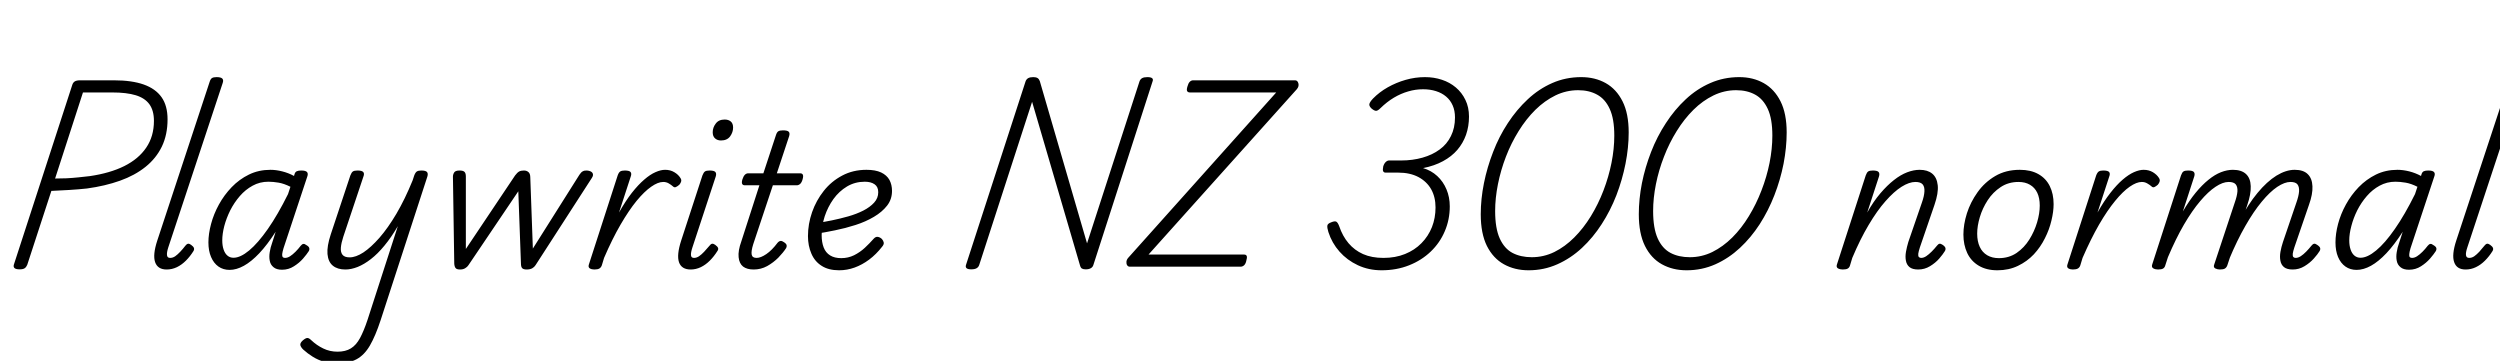 <svg xmlns="http://www.w3.org/2000/svg" xmlns:xlink="http://www.w3.org/1999/xlink" width="321.24" height="46.368"><path fill="black" d="M2.52 34.61L2.52 34.61Q1.61 34.61 1.78 34.01L1.78 34.01L9.29 10.90Q9.38 10.61 9.61 10.46Q9.84 10.32 10.30 10.32L10.30 10.32L14.64 10.32Q16.94 10.32 18.47 10.86Q19.99 11.40 20.76 12.49Q21.53 13.58 21.53 15.34L21.53 15.34Q21.53 17.30 20.80 18.83Q20.06 20.35 18.70 21.44Q17.33 22.54 15.42 23.22Q13.51 23.90 11.18 24.22L11.18 24.22Q10.08 24.34 8.89 24.41Q7.70 24.48 6.60 24.53L6.60 24.53L3.50 34.03Q3.38 34.32 3.18 34.46Q2.98 34.61 2.52 34.61ZM10.66 11.88L7.08 22.94Q7.78 22.94 8.54 22.91Q9.31 22.87 10.08 22.79Q10.85 22.70 11.54 22.63L11.54 22.63Q14.14 22.25 15.97 21.34Q17.81 20.42 18.79 18.97Q19.78 17.52 19.78 15.53L19.78 15.53Q19.78 14.21 19.20 13.40Q18.62 12.60 17.45 12.24Q16.27 11.88 14.42 11.88L14.42 11.88L10.66 11.88ZM21.41 34.63L21.41 34.63Q20.26 34.63 19.93 33.68Q19.61 32.74 20.21 30.91L20.21 30.91L26.93 10.54Q27.05 10.15 27.24 10.03Q27.43 9.91 27.82 9.91L27.82 9.91Q28.39 9.91 28.57 10.10Q28.75 10.30 28.61 10.68L28.61 10.68L21.62 31.80Q21.41 32.45 21.46 32.80Q21.50 33.14 21.86 33.14L21.86 33.14Q22.20 33.14 22.51 32.93Q22.82 32.71 23.16 32.35Q23.50 31.99 23.83 31.56L23.83 31.56Q24 31.34 24.17 31.32Q24.34 31.30 24.55 31.46L24.55 31.46Q24.86 31.68 24.92 31.87Q24.98 32.06 24.86 32.26L24.86 32.26Q24.43 32.95 23.89 33.49Q23.35 34.03 22.73 34.33Q22.10 34.63 21.41 34.63ZM29.50 34.68L29.50 34.68Q28.68 34.68 28.07 34.25Q27.46 33.82 27.12 33.02Q26.78 32.23 26.78 31.15L26.78 31.15Q26.78 30.05 27.12 28.78Q27.46 27.50 28.13 26.28Q28.80 25.06 29.77 24.05Q30.74 23.04 31.99 22.43Q33.24 21.82 34.75 21.82L34.75 21.82Q35.47 21.82 36.26 22.02Q37.06 22.22 37.78 22.61L37.78 22.61L37.85 22.37Q37.94 22.08 38.15 22.00Q38.35 21.91 38.71 21.91L38.71 21.91Q39.29 21.91 39.46 22.12Q39.62 22.32 39.48 22.70L39.48 22.70L36.43 31.90Q36.29 32.38 36.26 32.65Q36.24 32.93 36.34 33.04Q36.43 33.14 36.62 33.14L36.62 33.14Q36.94 33.14 37.27 32.93Q37.61 32.71 37.97 32.35Q38.33 31.99 38.64 31.58L38.64 31.58Q38.81 31.37 38.98 31.34Q39.14 31.32 39.36 31.49L39.36 31.49Q39.70 31.68 39.74 31.88Q39.79 32.09 39.67 32.28L39.67 32.28Q39.43 32.66 38.94 33.23Q38.45 33.79 37.76 34.22Q37.08 34.66 36.24 34.66L36.24 34.66Q35.52 34.66 35.14 34.33Q34.75 34.01 34.66 33.50Q34.56 33 34.66 32.40Q34.75 31.80 34.97 31.20L34.97 31.20Q35.09 30.84 35.20 30.49Q35.30 30.14 35.42 29.78L35.42 29.78Q34.34 31.46 33.32 32.54Q32.30 33.62 31.34 34.15Q30.38 34.68 29.50 34.68ZM28.56 30.89L28.56 30.89Q28.56 31.56 28.73 32.06Q28.90 32.57 29.22 32.84Q29.54 33.12 30 33.12L30 33.12Q30.89 33.12 32.02 32.18Q33.14 31.25 34.42 29.42Q35.69 27.60 37.01 24.94L37.01 24.94L37.32 24Q36.50 23.59 35.80 23.47Q35.09 23.35 34.49 23.35L34.49 23.35Q33.38 23.35 32.46 23.86Q31.54 24.36 30.82 25.19Q30.10 26.02 29.59 27.02Q29.09 28.03 28.82 29.04Q28.56 30.05 28.56 30.89ZM44.38 34.63L44.38 34.63Q43.37 34.63 42.77 34.14Q42.17 33.65 42.08 32.64Q42.00 31.63 42.50 30.12L42.50 30.12L45.02 22.54Q45.17 22.15 45.35 22.03Q45.53 21.91 45.94 21.91L45.94 21.91Q46.49 21.91 46.67 22.10Q46.85 22.30 46.70 22.68L46.70 22.68L44.11 30.43Q43.85 31.22 43.80 31.82Q43.75 32.42 44.02 32.75Q44.28 33.07 44.93 33.07L44.93 33.07Q45.72 33.07 46.69 32.44Q47.66 31.80 48.76 30.55Q49.85 29.30 50.94 27.46Q52.03 25.61 53.02 23.18L53.02 23.18L53.23 22.54Q53.38 22.15 53.57 22.03Q53.76 21.91 54.14 21.91L54.14 21.91Q54.72 21.91 54.88 22.12Q55.03 22.32 54.91 22.70L54.91 22.70L48.91 41.14Q48.24 43.18 47.53 44.40Q46.82 45.62 45.82 46.16Q44.81 46.70 43.27 46.70L43.27 46.70Q42.38 46.70 41.62 46.48Q40.85 46.25 40.19 45.84Q39.53 45.43 38.98 44.93L38.98 44.93Q38.69 44.66 38.60 44.38Q38.52 44.09 38.90 43.75L38.90 43.75Q39.26 43.44 39.48 43.43Q39.70 43.42 39.98 43.70L39.98 43.70Q40.70 44.38 41.54 44.78Q42.38 45.19 43.37 45.19L43.37 45.19Q44.40 45.19 45.08 44.77Q45.77 44.35 46.26 43.44Q46.75 42.53 47.23 41.09L47.23 41.09L51.12 29.06Q50.28 30.50 49.40 31.56Q48.53 32.62 47.66 33.29Q46.80 33.96 45.96 34.30Q45.12 34.63 44.38 34.63ZM59.11 34.63L59.11 34.63Q58.68 34.63 58.54 34.44Q58.39 34.25 58.37 33.86L58.37 33.86L58.20 22.70Q58.20 22.42 58.36 22.16Q58.51 21.91 59.06 21.91L59.06 21.91Q59.50 21.91 59.68 22.08Q59.86 22.25 59.86 22.68L59.86 22.68L59.86 31.99L66.19 22.54Q66.46 22.18 66.70 22.04Q66.94 21.91 67.32 21.91L67.32 21.91Q67.68 21.91 67.91 22.12Q68.14 22.32 68.14 22.80L68.14 22.80L68.47 31.94L74.45 22.46Q74.66 22.13 74.89 22.01Q75.12 21.89 75.43 21.91L75.43 21.91Q75.96 21.96 76.13 22.22Q76.30 22.49 76.06 22.85L76.06 22.85L68.81 34.08Q68.66 34.32 68.38 34.48Q68.09 34.63 67.68 34.63L67.68 34.63Q67.25 34.63 67.09 34.45Q66.94 34.27 66.94 33.86L66.94 33.86L66.60 24.58L60.19 34.08Q60.05 34.30 59.78 34.46Q59.52 34.63 59.11 34.63ZM76.37 34.63L76.37 34.63Q76.03 34.63 75.79 34.49Q75.55 34.34 75.67 33.98L75.67 33.98L79.37 22.54Q79.51 22.15 79.70 22.03Q79.90 21.91 80.28 21.91L80.28 21.91Q80.86 21.91 81.02 22.10Q81.19 22.30 81.05 22.68L81.05 22.68L79.54 27.31Q80.38 25.82 81.19 24.78Q82.01 23.74 82.78 23.08Q83.54 22.42 84.23 22.12Q84.91 21.82 85.46 21.82L85.46 21.82Q86.14 21.82 86.65 22.13Q87.17 22.44 87.43 22.87L87.43 22.87Q87.58 23.09 87.53 23.30Q87.48 23.52 87.29 23.74L87.29 23.74Q87.05 23.95 86.84 24.04Q86.64 24.12 86.47 23.95L86.47 23.95Q86.23 23.74 85.92 23.56Q85.61 23.38 85.22 23.38L85.22 23.38Q84.55 23.38 83.68 23.99Q82.80 24.60 81.80 25.81Q80.81 27.02 79.74 28.86Q78.67 30.70 77.62 33.14L77.62 33.14L77.33 34.10Q77.23 34.37 77.02 34.50Q76.80 34.63 76.37 34.63ZM88.75 34.63L88.75 34.63Q87.58 34.63 87.25 33.70Q86.93 32.76 87.53 30.91L87.53 30.91L90.26 22.54Q90.41 22.15 90.59 22.03Q90.77 21.91 91.18 21.91L91.18 21.91Q91.75 21.91 91.92 22.10Q92.09 22.30 91.97 22.68L91.97 22.68L88.97 31.80Q88.75 32.47 88.79 32.81Q88.82 33.14 89.18 33.14L89.18 33.14Q89.50 33.14 89.82 32.93Q90.14 32.71 90.48 32.35Q90.82 31.99 91.18 31.56L91.18 31.56Q91.34 31.34 91.51 31.32Q91.68 31.30 91.90 31.46L91.90 31.46Q92.21 31.68 92.27 31.87Q92.33 32.06 92.18 32.26L92.18 32.26Q91.75 32.95 91.21 33.49Q90.67 34.03 90.05 34.33Q89.42 34.63 88.75 34.63ZM92.64 18.05L92.64 18.05Q92.18 18.05 91.88 17.78Q91.58 17.52 91.58 16.99L91.58 16.99Q91.58 16.39 91.97 15.88Q92.35 15.36 93.12 15.36L93.12 15.36Q93.60 15.36 93.90 15.61Q94.20 15.86 94.20 16.39L94.20 16.39Q94.20 16.99 93.82 17.52Q93.43 18.05 92.64 18.05ZM96.84 34.63L96.84 34.63Q95.98 34.63 95.48 34.25Q94.99 33.86 94.91 33.05Q94.82 32.23 95.26 31.01L95.26 31.01L97.58 23.81L95.71 23.81Q95.45 23.81 95.36 23.62Q95.28 23.42 95.40 23.04L95.40 23.04Q95.52 22.66 95.71 22.46Q95.90 22.27 96.14 22.27L96.14 22.27L98.09 22.27L99.70 17.38Q99.82 16.99 100.01 16.87Q100.20 16.75 100.61 16.75L100.61 16.75Q101.18 16.75 101.35 16.93Q101.52 17.11 101.40 17.50L101.40 17.50L99.82 22.27L102.82 22.27Q103.08 22.27 103.16 22.45Q103.25 22.63 103.13 23.04L103.13 23.04Q103.03 23.42 102.83 23.62Q102.62 23.81 102.38 23.81L102.38 23.81L99.31 23.81L96.79 31.37Q96.50 32.30 96.59 32.72Q96.67 33.14 97.22 33.14L97.22 33.14Q97.75 33.14 98.47 32.65Q99.19 32.16 99.91 31.20L99.91 31.20Q100.10 30.98 100.30 30.96Q100.49 30.94 100.75 31.13L100.75 31.13Q101.04 31.32 101.08 31.51Q101.11 31.70 101.02 31.87L101.02 31.87Q100.63 32.47 100.01 33.11Q99.38 33.74 98.58 34.19Q97.78 34.63 96.84 34.63ZM107.83 34.73L107.83 34.73Q106.46 34.73 105.58 34.16Q104.69 33.60 104.26 32.59Q103.82 31.58 103.82 30.34L103.82 30.34Q103.82 28.78 104.35 27.26Q104.88 25.75 105.85 24.53Q106.82 23.30 108.22 22.56Q109.61 21.82 111.34 21.82L111.34 21.82Q112.49 21.82 113.22 22.16Q113.95 22.51 114.29 23.12Q114.62 23.74 114.62 24.53L114.62 24.53Q114.62 25.61 113.99 26.42Q113.35 27.24 112.30 27.86Q111.24 28.49 109.93 28.91Q108.62 29.33 107.28 29.60Q105.94 29.88 104.76 30.05L104.76 30.05L104.90 28.66Q105.82 28.54 106.88 28.32Q107.95 28.10 109.01 27.80Q110.06 27.50 110.93 27.06Q111.79 26.62 112.32 26.04Q112.85 25.46 112.85 24.70L112.85 24.70Q112.85 24 112.38 23.68Q111.91 23.35 111.12 23.35L111.12 23.35Q109.87 23.35 108.84 23.96Q107.81 24.58 107.09 25.58Q106.37 26.59 105.97 27.80Q105.58 29.02 105.58 30.22L105.58 30.22Q105.58 31.13 105.84 31.80Q106.10 32.47 106.67 32.82Q107.23 33.17 108.10 33.17L108.10 33.17Q108.98 33.17 109.74 32.80Q110.50 32.42 111.12 31.85Q111.74 31.27 112.27 30.67L112.27 30.67Q112.54 30.38 112.82 30.44Q113.11 30.50 113.33 30.72L113.33 30.72Q113.52 30.94 113.56 31.18Q113.59 31.42 113.35 31.70L113.35 31.70Q112.58 32.69 111.68 33.36Q110.78 34.03 109.81 34.38Q108.84 34.73 107.83 34.73ZM124.80 34.61L124.80 34.61Q123.94 34.61 124.13 34.03L124.13 34.03L131.78 10.46Q131.88 10.18 132.12 10.04Q132.36 9.91 132.77 9.91L132.77 9.91Q133.13 9.91 133.32 10.03Q133.51 10.15 133.61 10.42L133.61 10.42L139.68 31.27L146.42 10.46Q146.52 10.18 146.76 10.04Q147 9.91 147.43 9.91L147.43 9.91Q148.32 9.91 148.10 10.46L148.10 10.46L140.50 34.03Q140.42 34.32 140.17 34.46Q139.92 34.61 139.51 34.61L139.51 34.61Q139.20 34.61 139.03 34.51Q138.86 34.42 138.77 34.08L138.77 34.08L132.62 13.08L125.83 34.03Q125.74 34.32 125.50 34.46Q125.26 34.61 124.80 34.61ZM159.41 34.27L145.18 34.27Q144.96 34.27 144.84 34.09Q144.72 33.91 144.74 33.64Q144.77 33.36 144.96 33.14L144.96 33.14L163.99 11.88L152.90 11.88Q152.64 11.88 152.54 11.70Q152.45 11.52 152.59 11.09L152.59 11.09Q152.69 10.70 152.88 10.51Q153.07 10.32 153.31 10.32L153.31 10.32L166.42 10.32Q166.73 10.32 166.84 10.72Q166.94 11.11 166.63 11.47L166.63 11.47L147.58 32.71L159.86 32.71Q160.13 32.71 160.20 32.90Q160.27 33.10 160.15 33.48L160.15 33.48Q160.08 33.86 159.88 34.07Q159.67 34.27 159.41 34.27L159.41 34.27ZM177.53 34.73L177.53 34.73Q175.87 34.73 174.48 34.08Q173.09 33.43 172.12 32.33Q171.14 31.22 170.69 29.81L170.69 29.81Q170.52 29.26 170.56 28.99Q170.59 28.73 171.07 28.56L171.07 28.56Q171.53 28.37 171.72 28.49Q171.91 28.61 172.08 29.06L172.08 29.06Q172.51 30.34 173.28 31.25Q174.05 32.16 175.15 32.65Q176.26 33.14 177.77 33.14L177.77 33.14Q179.30 33.14 180.54 32.64Q181.78 32.14 182.65 31.25Q183.53 30.36 184.00 29.18Q184.46 28.01 184.46 26.66L184.46 26.66Q184.46 25.32 183.90 24.32Q183.34 23.33 182.26 22.75Q181.18 22.18 179.66 22.18L179.66 22.18L178.03 22.18Q177.82 22.18 177.73 22.00Q177.65 21.82 177.74 21.38L177.74 21.38Q177.86 21 178.07 20.81Q178.27 20.62 178.49 20.62L178.49 20.62L180.05 20.62Q181.51 20.62 182.78 20.26Q184.06 19.90 184.99 19.21Q185.93 18.53 186.44 17.48Q186.96 16.44 186.96 15.10L186.96 15.10Q186.96 14.21 186.66 13.54Q186.36 12.86 185.82 12.41Q185.28 11.95 184.52 11.71Q183.77 11.47 182.86 11.47L182.86 11.47Q181.87 11.47 180.94 11.75Q180 12.02 179.11 12.55Q178.22 13.08 177.38 13.90L177.38 13.90Q177.02 14.26 176.80 14.24Q176.57 14.23 176.21 13.92L176.21 13.92Q175.90 13.61 175.96 13.36Q176.02 13.10 176.42 12.67L176.42 12.67Q177.24 11.83 178.32 11.22Q179.40 10.61 180.62 10.26Q181.85 9.91 183.10 9.91L183.10 9.91Q184.27 9.91 185.28 10.25Q186.29 10.58 187.07 11.24Q187.85 11.90 188.30 12.84Q188.76 13.78 188.76 14.98L188.76 14.98Q188.76 16.22 188.38 17.32Q187.99 18.41 187.26 19.26Q186.53 20.11 185.42 20.71Q184.32 21.31 182.86 21.60L182.86 21.60Q183.91 21.91 184.68 22.62Q185.45 23.33 185.87 24.34Q186.29 25.34 186.29 26.52L186.29 26.52Q186.29 28.22 185.65 29.71Q185.02 31.20 183.84 32.33Q182.66 33.46 181.06 34.09Q179.45 34.73 177.53 34.73ZM196.42 34.73L196.42 34.73Q194.64 34.73 193.25 33.96Q191.86 33.19 191.06 31.60Q190.27 30 190.27 27.53L190.27 27.53Q190.27 25.58 190.68 23.54Q191.09 21.50 191.86 19.52Q192.62 17.54 193.75 15.82Q194.88 14.09 196.31 12.76Q197.74 11.42 199.46 10.67Q201.19 9.91 203.18 9.91L203.18 9.91Q204.96 9.91 206.33 10.68Q207.70 11.45 208.49 13.02Q209.28 14.59 209.28 17.02L209.28 17.02Q209.28 18.96 208.87 21.04Q208.46 23.11 207.70 25.09Q206.93 27.07 205.81 28.80Q204.70 30.53 203.27 31.86Q201.84 33.19 200.11 33.96Q198.38 34.73 196.42 34.73ZM196.82 33.05L196.82 33.05Q198.36 33.05 199.73 32.38Q201.10 31.70 202.28 30.52Q203.47 29.33 204.42 27.78Q205.37 26.23 206.04 24.48Q206.71 22.73 207.07 20.93Q207.43 19.13 207.43 17.42L207.43 17.42Q207.43 15.26 206.84 13.99Q206.26 12.72 205.22 12.16Q204.19 11.59 202.78 11.59L202.78 11.59Q201.26 11.59 199.87 12.26Q198.48 12.94 197.29 14.11Q196.10 15.29 195.14 16.84Q194.18 18.38 193.51 20.12Q192.84 21.86 192.48 23.66Q192.12 25.46 192.12 27.12L192.12 27.12Q192.12 29.33 192.71 30.64Q193.30 31.94 194.35 32.50Q195.41 33.05 196.82 33.05ZM216.72 34.73L216.72 34.73Q214.94 34.73 213.55 33.96Q212.16 33.19 211.37 31.60Q210.58 30 210.58 27.53L210.58 27.53Q210.58 25.58 210.98 23.54Q211.39 21.50 212.16 19.52Q212.93 17.54 214.06 15.82Q215.18 14.09 216.61 12.76Q218.04 11.42 219.77 10.67Q221.50 9.91 223.49 9.91L223.49 9.91Q225.26 9.91 226.63 10.68Q228 11.45 228.79 13.02Q229.58 14.59 229.58 17.02L229.58 17.02Q229.58 18.96 229.18 21.04Q228.77 23.11 228 25.09Q227.23 27.07 226.12 28.80Q225 30.53 223.57 31.86Q222.14 33.19 220.42 33.96Q218.69 34.73 216.72 34.73ZM217.13 33.05L217.13 33.05Q218.66 33.05 220.03 32.38Q221.40 31.70 222.59 30.52Q223.78 29.33 224.72 27.78Q225.67 26.23 226.34 24.48Q227.02 22.73 227.38 20.93Q227.74 19.13 227.74 17.42L227.74 17.42Q227.74 15.26 227.15 13.99Q226.56 12.72 225.53 12.16Q224.50 11.59 223.08 11.59L223.08 11.59Q221.57 11.59 220.18 12.26Q218.78 12.94 217.60 14.11Q216.41 15.29 215.45 16.84Q214.49 18.38 213.82 20.12Q213.14 21.86 212.78 23.66Q212.42 25.46 212.42 27.12L212.42 27.12Q212.42 29.33 213.01 30.64Q213.60 31.94 214.66 32.50Q215.71 33.05 217.13 33.05ZM246.48 34.63L246.48 34.63Q245.74 34.63 245.36 34.32Q244.99 34.01 244.90 33.49Q244.80 32.98 244.91 32.35Q245.02 31.73 245.21 31.10L245.21 31.10L246.96 26.02Q247.25 25.20 247.28 24.61Q247.32 24.02 247.06 23.70Q246.79 23.38 246.12 23.38L246.12 23.38Q245.33 23.38 244.34 24Q243.36 24.62 242.28 25.85Q241.20 27.07 240.11 28.91Q239.02 30.74 238.01 33.14L238.01 33.14L237.72 34.10Q237.65 34.37 237.44 34.50Q237.24 34.63 236.78 34.63L236.78 34.63Q236.45 34.63 236.18 34.49Q235.92 34.34 236.04 33.98L236.04 33.98L239.74 22.54Q239.88 22.15 240.06 22.03Q240.24 21.91 240.65 21.91L240.65 21.91Q241.22 21.91 241.39 22.10Q241.56 22.30 241.44 22.68L241.44 22.68L239.93 27.31Q240.74 25.87 241.62 24.84Q242.50 23.81 243.36 23.14Q244.22 22.46 245.06 22.14Q245.90 21.82 246.67 21.82L246.67 21.82Q247.68 21.82 248.28 22.31Q248.88 22.80 248.99 23.80Q249.10 24.79 248.57 26.33L248.57 26.33L246.70 31.78Q246.53 32.30 246.49 32.60Q246.46 32.90 246.56 33.02Q246.67 33.14 246.86 33.14L246.86 33.14Q247.18 33.14 247.51 32.92Q247.85 32.69 248.21 32.33Q248.57 31.97 248.90 31.56L248.90 31.56Q249.07 31.34 249.23 31.32Q249.38 31.30 249.62 31.46L249.62 31.46Q249.94 31.68 249.98 31.87Q250.03 32.06 249.91 32.26L249.91 32.26Q249.67 32.66 249.18 33.23Q248.69 33.79 247.99 34.21Q247.30 34.63 246.48 34.63ZM256.66 34.73L256.66 34.73Q255.24 34.73 254.26 34.14Q253.27 33.55 252.78 32.51Q252.29 31.46 252.29 30.14L252.29 30.14Q252.29 28.85 252.74 27.41Q253.20 25.97 254.11 24.70Q255.02 23.42 256.38 22.62Q257.74 21.82 259.54 21.82L259.54 21.82Q260.95 21.82 261.92 22.37Q262.90 22.92 263.39 23.92Q263.88 24.91 263.88 26.23L263.88 26.23Q263.88 27.19 263.60 28.34Q263.33 29.50 262.76 30.62Q262.20 31.75 261.34 32.68Q260.47 33.60 259.30 34.16Q258.12 34.73 256.66 34.73ZM256.85 33.17L256.85 33.17Q258.14 33.17 259.13 32.50Q260.11 31.82 260.76 30.78Q261.41 29.74 261.76 28.57Q262.10 27.41 262.10 26.42L262.10 26.42Q262.10 25.44 261.78 24.77Q261.46 24.10 260.84 23.74Q260.23 23.38 259.37 23.38L259.37 23.38Q258.07 23.38 257.08 24.04Q256.08 24.70 255.41 25.73Q254.74 26.76 254.40 27.90Q254.06 29.04 254.06 30.02L254.06 30.02Q254.06 31.01 254.39 31.72Q254.71 32.42 255.35 32.80Q255.98 33.17 256.85 33.17ZM266.35 34.63L266.35 34.63Q266.02 34.63 265.78 34.49Q265.54 34.34 265.66 33.98L265.66 33.98L269.35 22.54Q269.50 22.15 269.69 22.03Q269.88 21.91 270.26 21.91L270.26 21.91Q270.84 21.91 271.01 22.10Q271.18 22.30 271.03 22.68L271.03 22.68L269.52 27.31Q270.36 25.82 271.18 24.78Q271.99 23.74 272.76 23.08Q273.53 22.42 274.21 22.12Q274.90 21.82 275.45 21.82L275.45 21.82Q276.12 21.82 276.64 22.13Q277.15 22.44 277.42 22.87L277.42 22.87Q277.56 23.09 277.51 23.30Q277.46 23.52 277.27 23.74L277.27 23.74Q277.03 23.95 276.83 24.04Q276.62 24.12 276.46 23.95L276.46 23.95Q276.22 23.74 275.90 23.56Q275.59 23.38 275.21 23.38L275.21 23.38Q274.54 23.38 273.66 23.99Q272.78 24.60 271.79 25.81Q270.79 27.02 269.72 28.86Q268.66 30.70 267.60 33.14L267.60 33.14L267.31 34.10Q267.22 34.37 267 34.50Q266.78 34.63 266.35 34.63ZM294.60 34.63L294.60 34.63Q293.86 34.63 293.48 34.32Q293.11 34.01 293.02 33.49Q292.92 32.98 293.03 32.35Q293.14 31.73 293.35 31.10L293.35 31.10L295.08 26.02Q295.37 25.20 295.42 24.61Q295.46 24.02 295.22 23.70Q294.98 23.38 294.31 23.38L294.31 23.38Q293.57 23.38 292.62 24.01Q291.67 24.65 290.63 25.91Q289.58 27.17 288.52 29.03Q287.45 30.89 286.44 33.31L286.44 33.31L285.70 33.31Q286.66 30.53 287.76 28.39Q288.86 26.26 290.08 24.79Q291.29 23.33 292.51 22.57Q293.74 21.82 294.86 21.82L294.86 21.82Q295.97 21.82 296.53 22.37Q297.10 22.92 297.14 23.93Q297.19 24.94 296.69 26.33L296.69 26.33L294.82 31.78Q294.65 32.30 294.61 32.60Q294.58 32.90 294.68 33.02Q294.79 33.14 294.98 33.14L294.98 33.14Q295.30 33.14 295.64 32.92Q295.99 32.69 296.34 32.33Q296.69 31.97 297.02 31.56L297.02 31.56Q297.19 31.34 297.36 31.32Q297.53 31.30 297.74 31.46L297.74 31.46Q298.08 31.68 298.13 31.87Q298.18 32.06 298.06 32.26L298.06 32.26Q297.82 32.66 297.31 33.23Q296.81 33.79 296.11 34.21Q295.42 34.63 294.60 34.63ZM277.30 34.63L277.30 34.63Q276.96 34.63 276.70 34.49Q276.43 34.34 276.55 33.98L276.55 33.98L280.25 22.54Q280.39 22.15 280.57 22.03Q280.75 21.91 281.16 21.91L281.16 21.91Q281.74 21.91 281.90 22.10Q282.07 22.30 281.95 22.68L281.95 22.68L280.49 27.17Q281.30 25.78 282.13 24.77Q282.96 23.76 283.78 23.10Q284.59 22.44 285.38 22.13Q286.18 21.82 286.92 21.82L286.92 21.82Q288.02 21.82 288.60 22.36Q289.18 22.90 289.21 23.92Q289.25 24.94 288.77 26.33L288.77 26.33L286.20 34.10Q286.10 34.37 285.90 34.50Q285.70 34.63 285.24 34.63L285.24 34.63Q284.93 34.63 284.65 34.49Q284.38 34.34 284.52 33.98L284.52 33.98L287.16 26.02Q287.45 25.20 287.50 24.61Q287.54 24.02 287.29 23.70Q287.04 23.38 286.37 23.38L286.37 23.38Q285.62 23.38 284.69 24Q283.75 24.62 282.72 25.84Q281.69 27.05 280.63 28.86Q279.58 30.67 278.57 33.05L278.57 33.05L278.23 34.10Q278.16 34.37 277.96 34.50Q277.75 34.63 277.30 34.63ZM302.81 34.68L302.81 34.68Q301.99 34.68 301.38 34.25Q300.77 33.82 300.43 33.02Q300.10 32.23 300.10 31.15L300.10 31.15Q300.10 30.05 300.43 28.78Q300.77 27.50 301.44 26.28Q302.11 25.06 303.08 24.05Q304.06 23.04 305.30 22.43Q306.55 21.82 308.06 21.82L308.06 21.82Q308.78 21.82 309.58 22.02Q310.37 22.22 311.09 22.61L311.09 22.61L311.16 22.37Q311.26 22.08 311.46 22.00Q311.66 21.91 312.02 21.91L312.02 21.91Q312.60 21.91 312.77 22.12Q312.94 22.32 312.79 22.70L312.79 22.70L309.74 31.90Q309.60 32.38 309.58 32.65Q309.55 32.93 309.65 33.04Q309.74 33.14 309.94 33.14L309.94 33.14Q310.25 33.14 310.58 32.93Q310.92 32.71 311.28 32.35Q311.64 31.99 311.95 31.58L311.95 31.58Q312.12 31.37 312.29 31.34Q312.46 31.32 312.67 31.49L312.67 31.49Q313.01 31.68 313.06 31.88Q313.10 32.09 312.98 32.28L312.98 32.28Q312.74 32.66 312.25 33.23Q311.76 33.79 311.08 34.22Q310.39 34.66 309.55 34.66L309.55 34.66Q308.83 34.66 308.45 34.33Q308.06 34.01 307.97 33.50Q307.87 33 307.97 32.40Q308.06 31.80 308.28 31.20L308.28 31.20Q308.40 30.84 308.51 30.49Q308.62 30.14 308.74 29.78L308.74 29.78Q307.66 31.46 306.64 32.54Q305.62 33.62 304.66 34.15Q303.70 34.68 302.81 34.68ZM301.87 30.89L301.87 30.89Q301.87 31.56 302.04 32.06Q302.21 32.57 302.53 32.84Q302.86 33.12 303.31 33.12L303.31 33.12Q304.20 33.12 305.33 32.18Q306.46 31.25 307.73 29.42Q309 27.60 310.32 24.94L310.32 24.94L310.63 24Q309.82 23.59 309.11 23.47Q308.40 23.35 307.80 23.35L307.80 23.35Q306.70 23.35 305.77 23.86Q304.85 24.36 304.13 25.19Q303.41 26.02 302.90 27.02Q302.40 28.03 302.14 29.04Q301.87 30.05 301.87 30.89ZM316.82 34.63L316.82 34.63Q315.67 34.63 315.35 33.68Q315.02 32.74 315.62 30.91L315.62 30.91L322.34 10.54Q322.46 10.15 322.66 10.03Q322.85 9.91 323.23 9.91L323.23 9.91Q323.81 9.91 323.99 10.10Q324.17 10.30 324.02 10.68L324.02 10.68L317.04 31.80Q316.82 32.45 316.87 32.80Q316.92 33.14 317.28 33.14L317.28 33.14Q317.62 33.14 317.93 32.93Q318.24 32.71 318.58 32.35Q318.91 31.99 319.25 31.56L319.25 31.56Q319.42 31.34 319.58 31.32Q319.75 31.30 319.97 31.46L319.97 31.46Q320.28 31.68 320.34 31.87Q320.40 32.06 320.28 32.26L320.28 32.26Q319.85 32.95 319.31 33.49Q318.77 34.03 318.14 34.33Q317.52 34.63 316.82 34.63Z"/></svg>